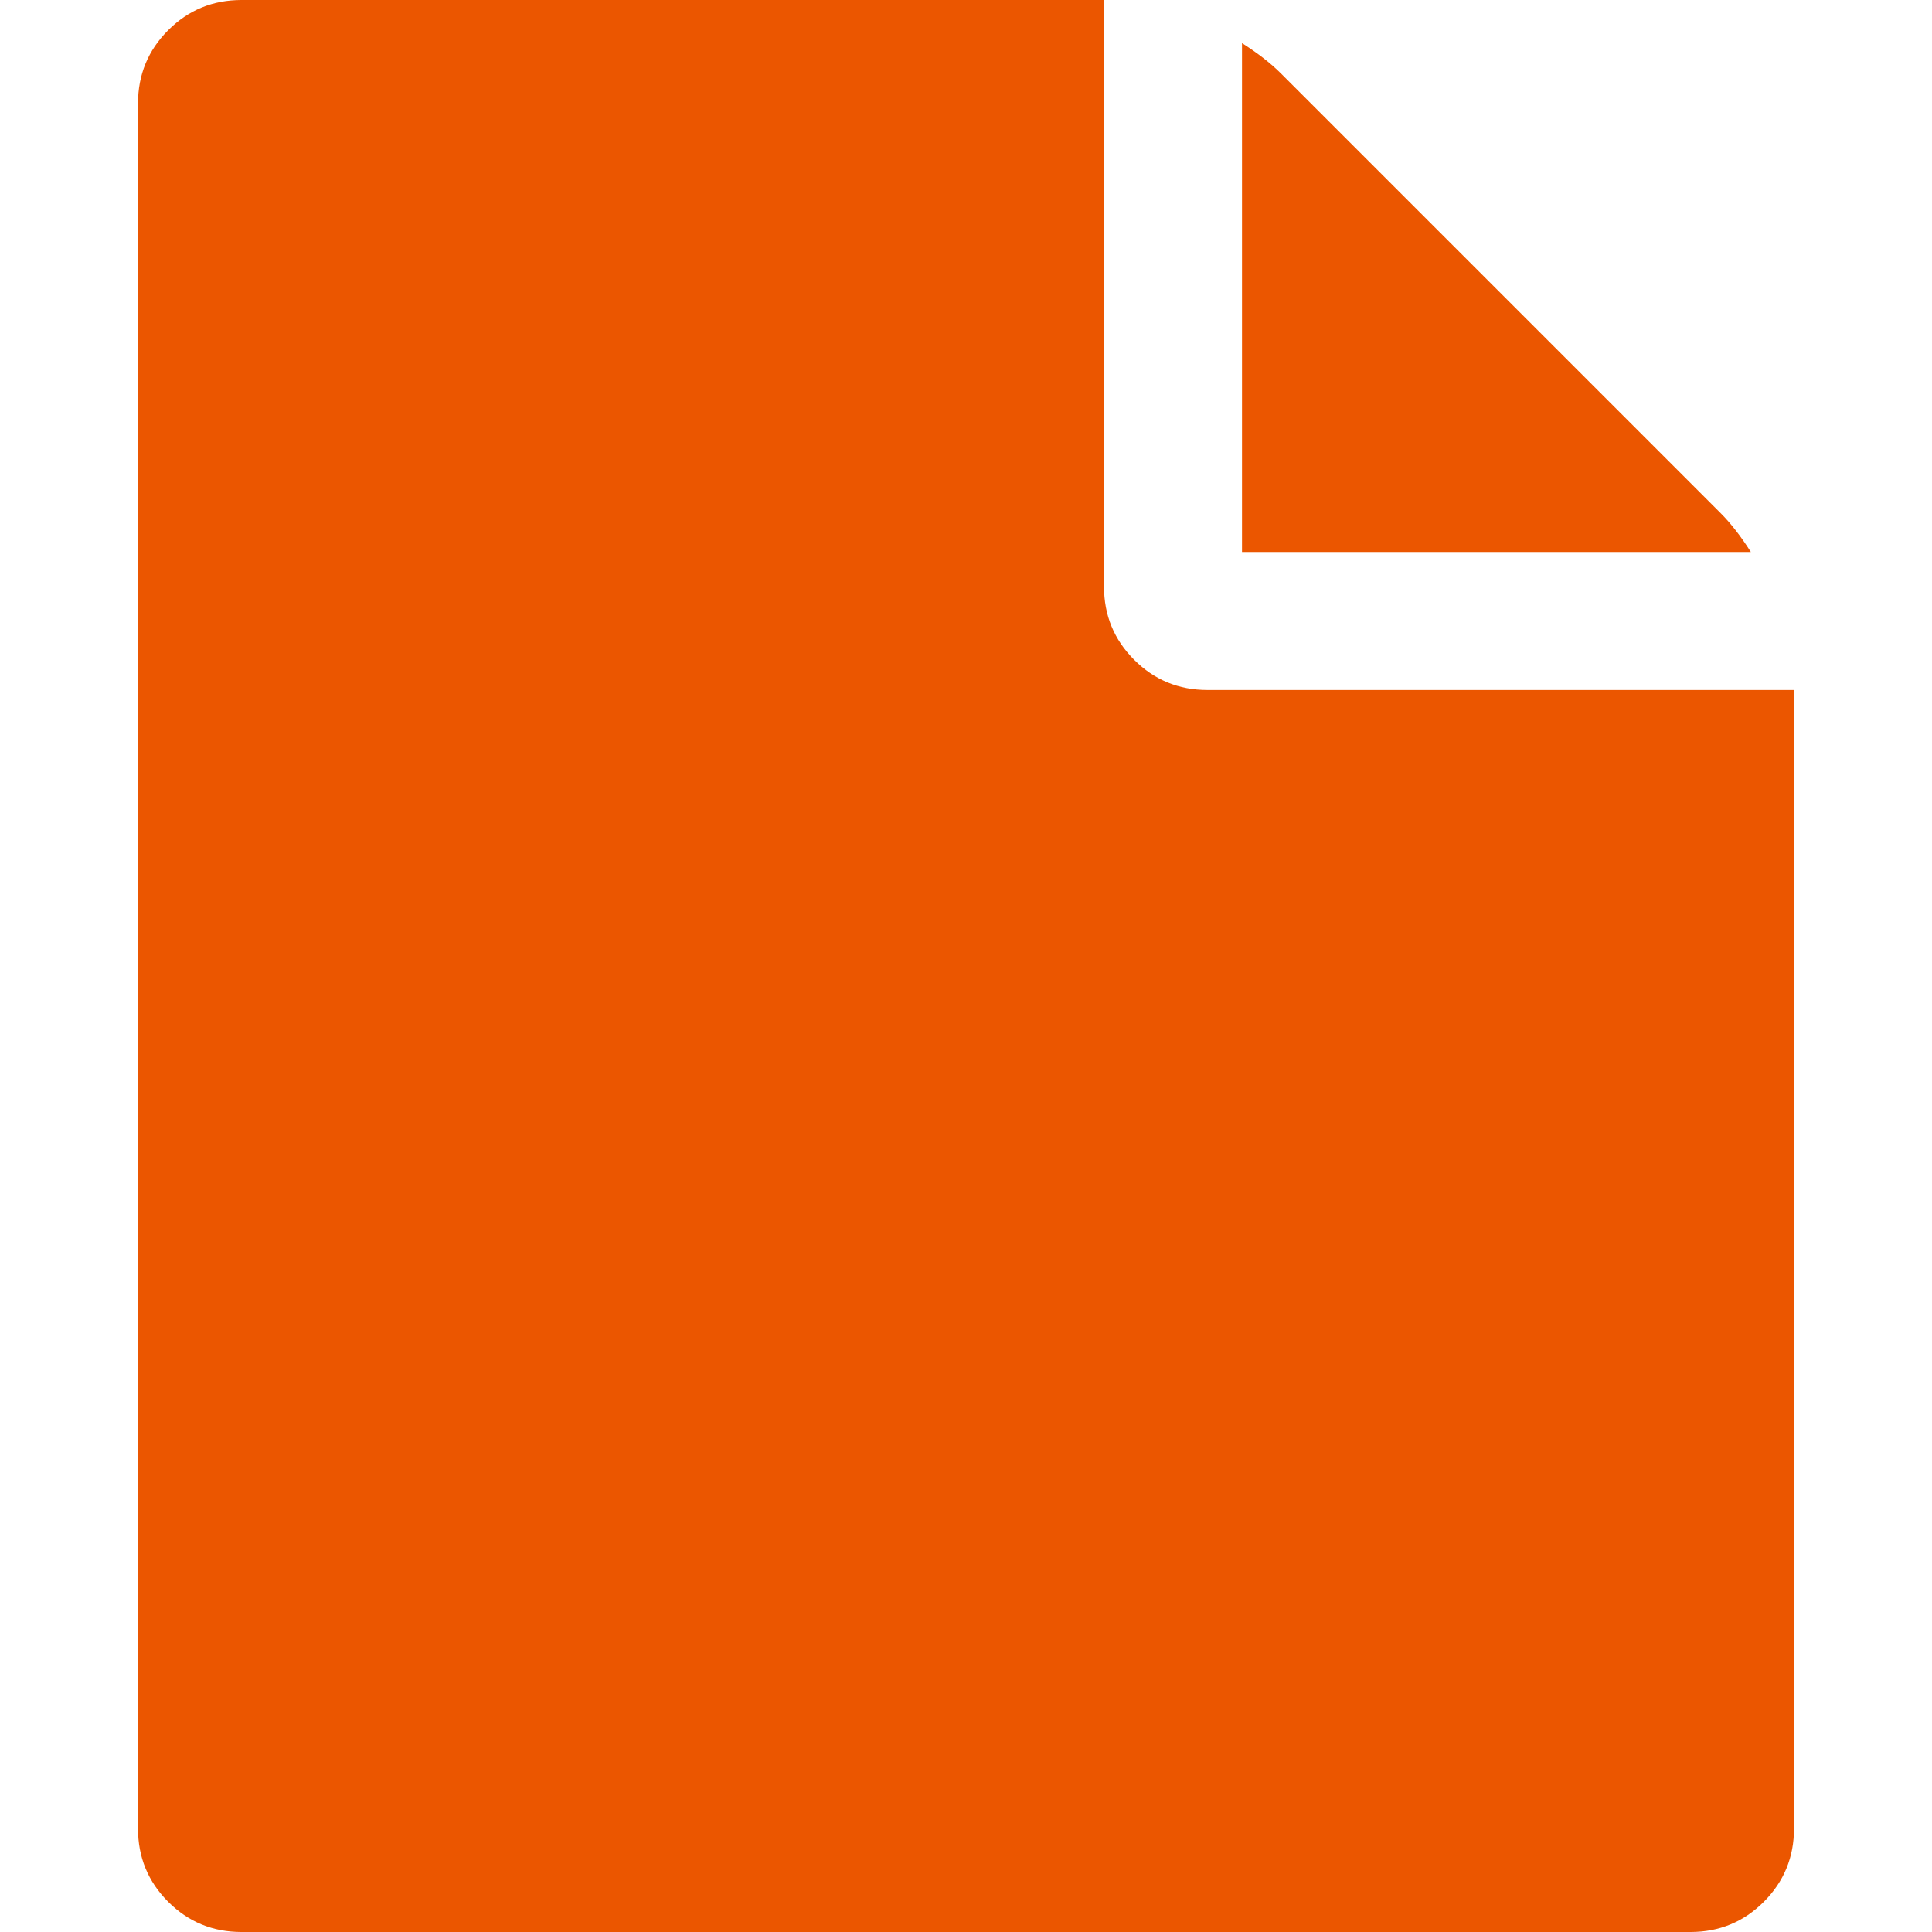 <?xml version="1.0" encoding="utf-8"?>
<svg height="1792" viewBox="0 0 1792 1792" width="1792" xmlns="http://www.w3.org/2000/svg">
 <path d="M1152 512v-472q22 14 36 28l408 408q14 14 28 36h-472zm-128 32q0 40 28 68t68 28h544v1056q0 40-28 68t-68 28h-1344q-40 0-68-28t-28-68v-1600q0-40 28-68t68-28h800v544z" fill="#eb5600"/>
</svg>